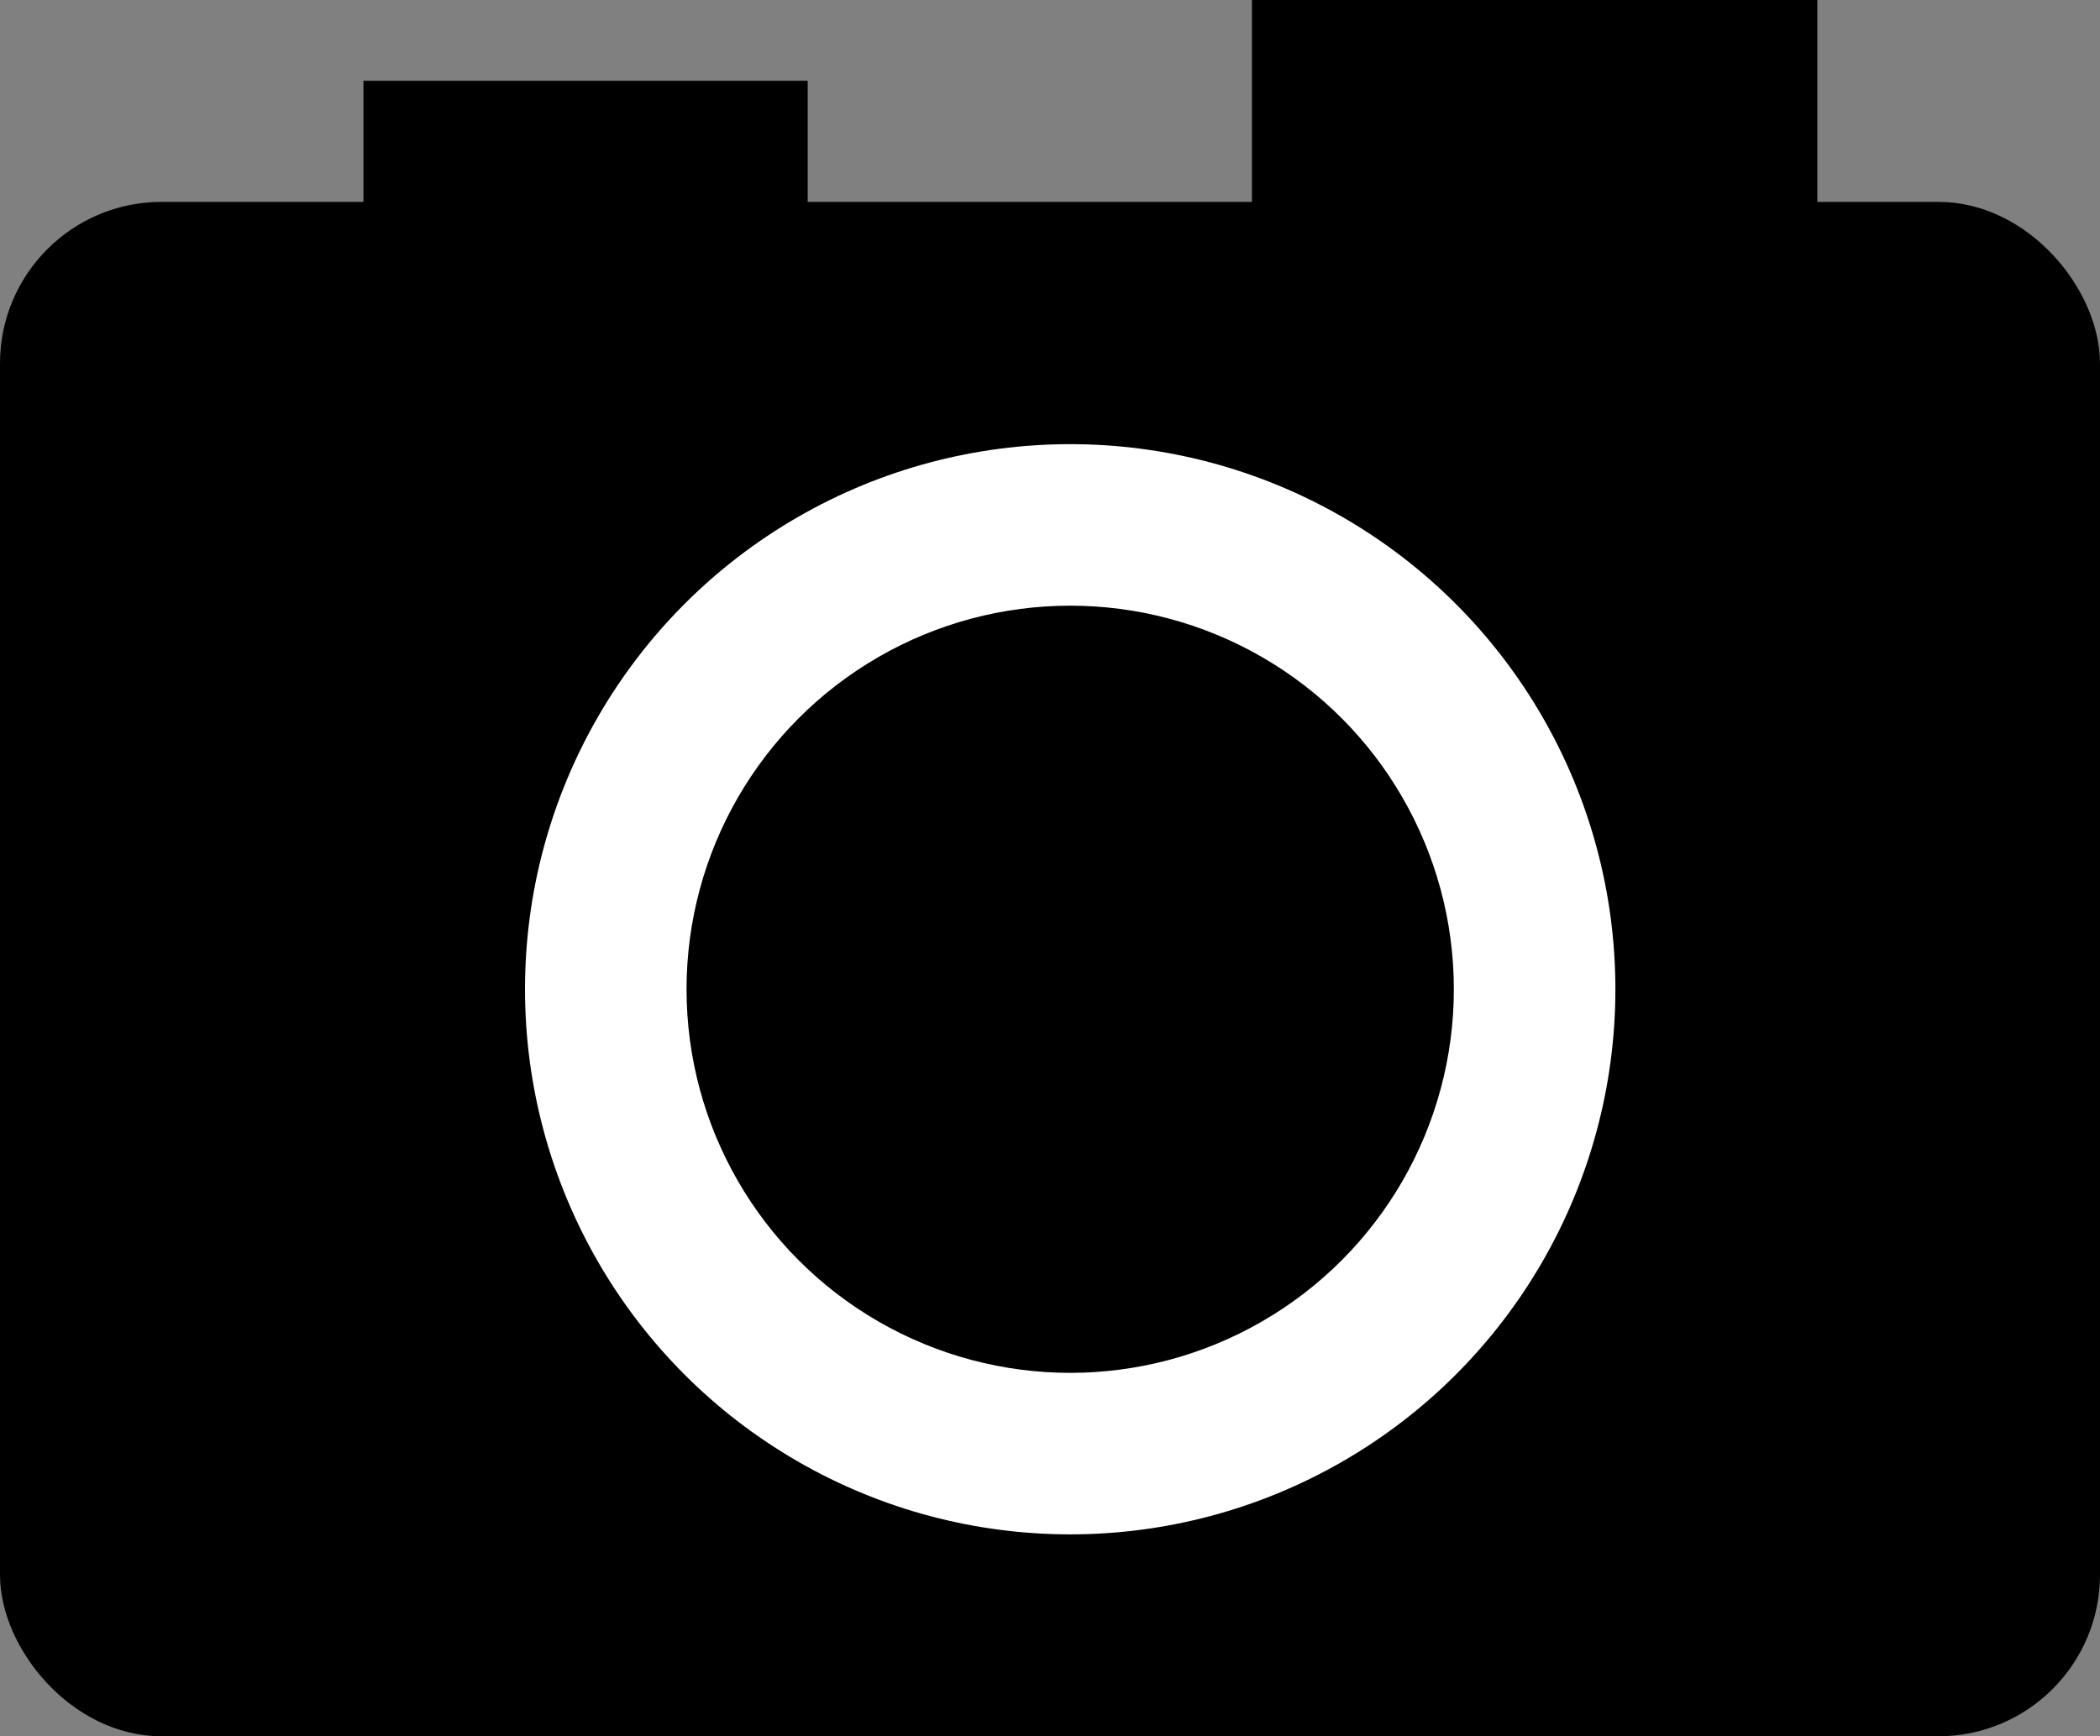 <svg width="52" height="43" viewBox="0 0 52 43" fill="none" xmlns="http://www.w3.org/2000/svg">
<rect x="0" y="0" width="52" height="43" fill="#808080" stroke="none"/>
<rect x="0.5" y="5.5" width="51" height="37" rx="3.5" fill="black" stroke="black"/>
<circle cx="26.5" cy="24.5" r="13.5" fill="white"/>
<rect x="9" y="2" width="11" height="4" fill="black"/>
<rect x="31" width="14" height="6" fill="black"/>
<circle cx="26.5" cy="24.5" r="9.5" fill="black"/>
</svg>
